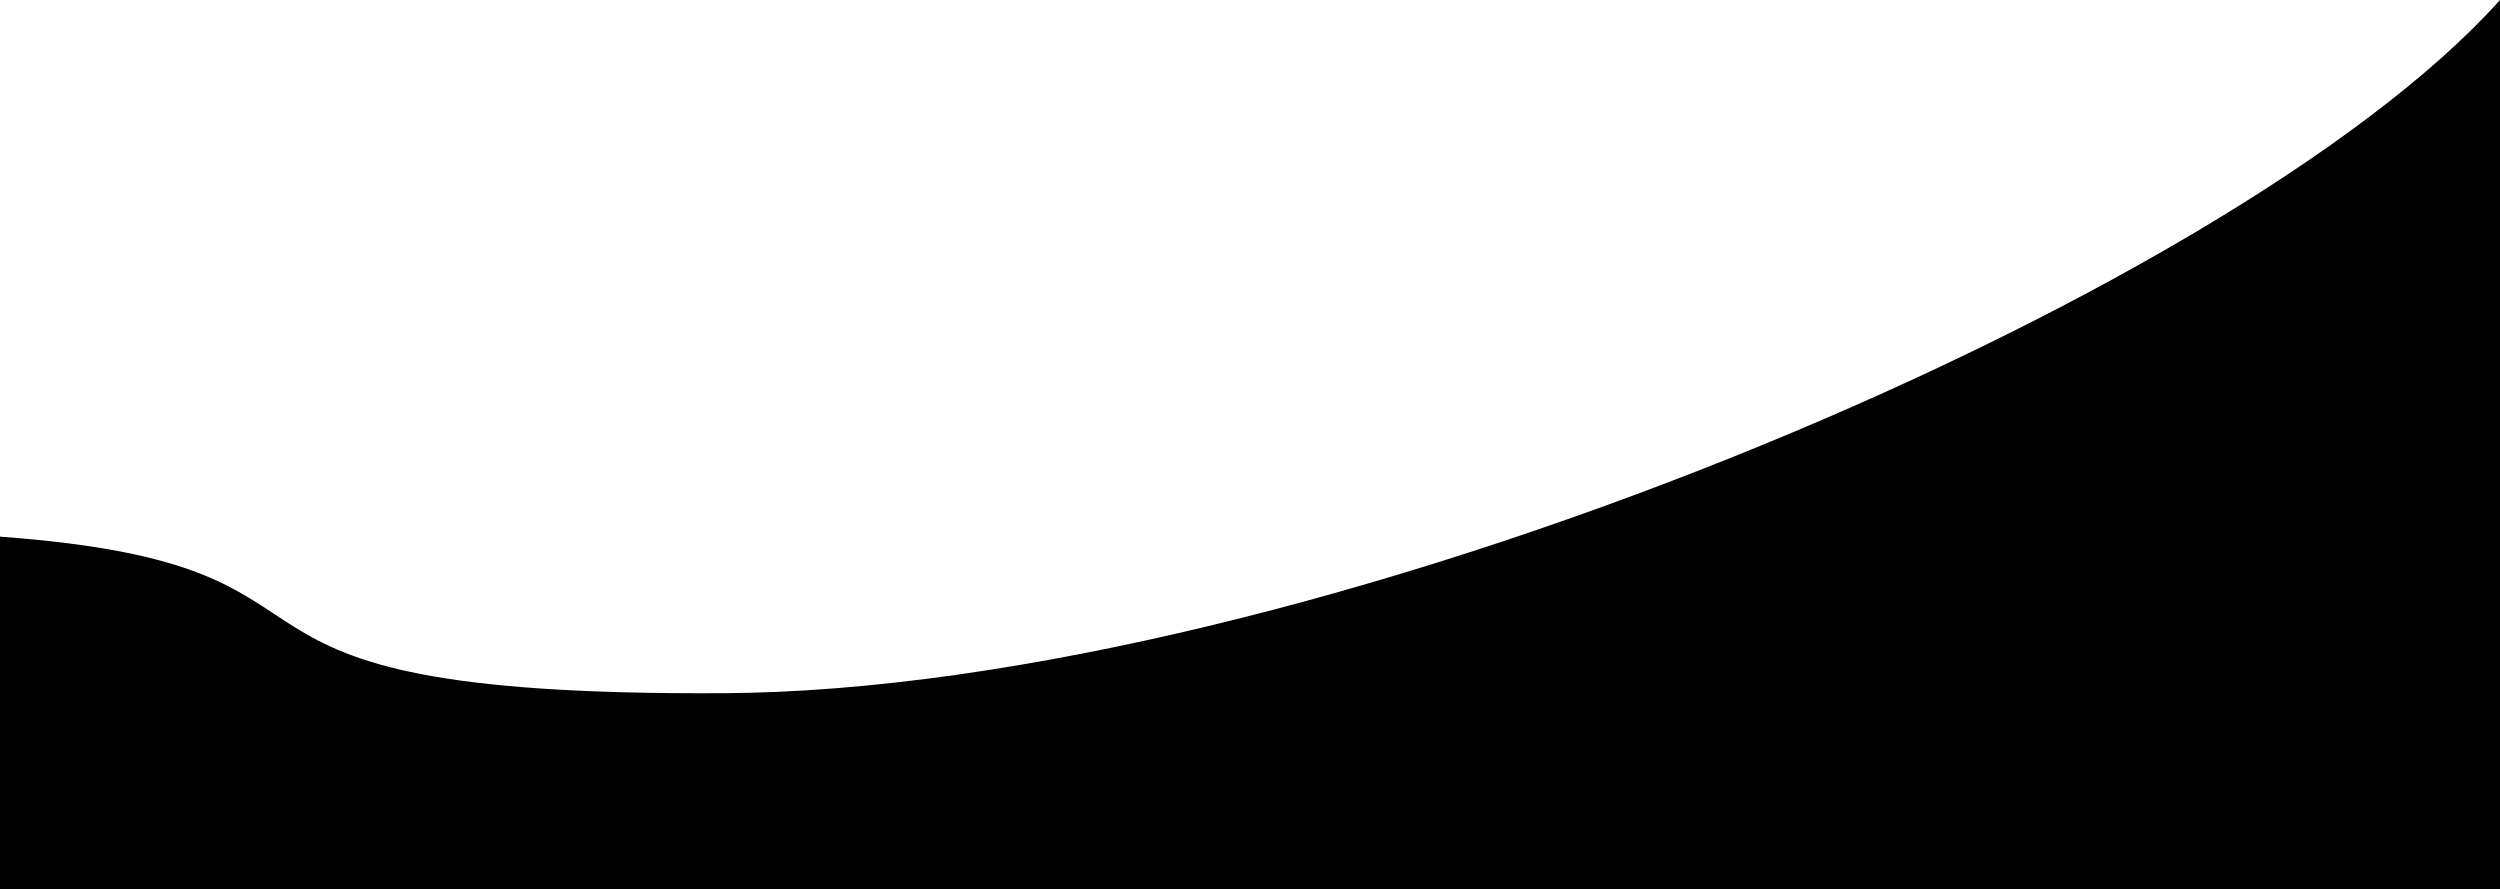 <svg width="1920" height="683" viewBox="0 0 1920 683" fill="none" xmlns="http://www.w3.org/2000/svg">
<path d="M555.807 532.383C109.029 534.868 309.226 434.78 0 412.153V683L928.667 683H1920V0C1712.29 232.03 1002.59 529.899 555.807 532.383Z" fill="black"/>
</svg>

